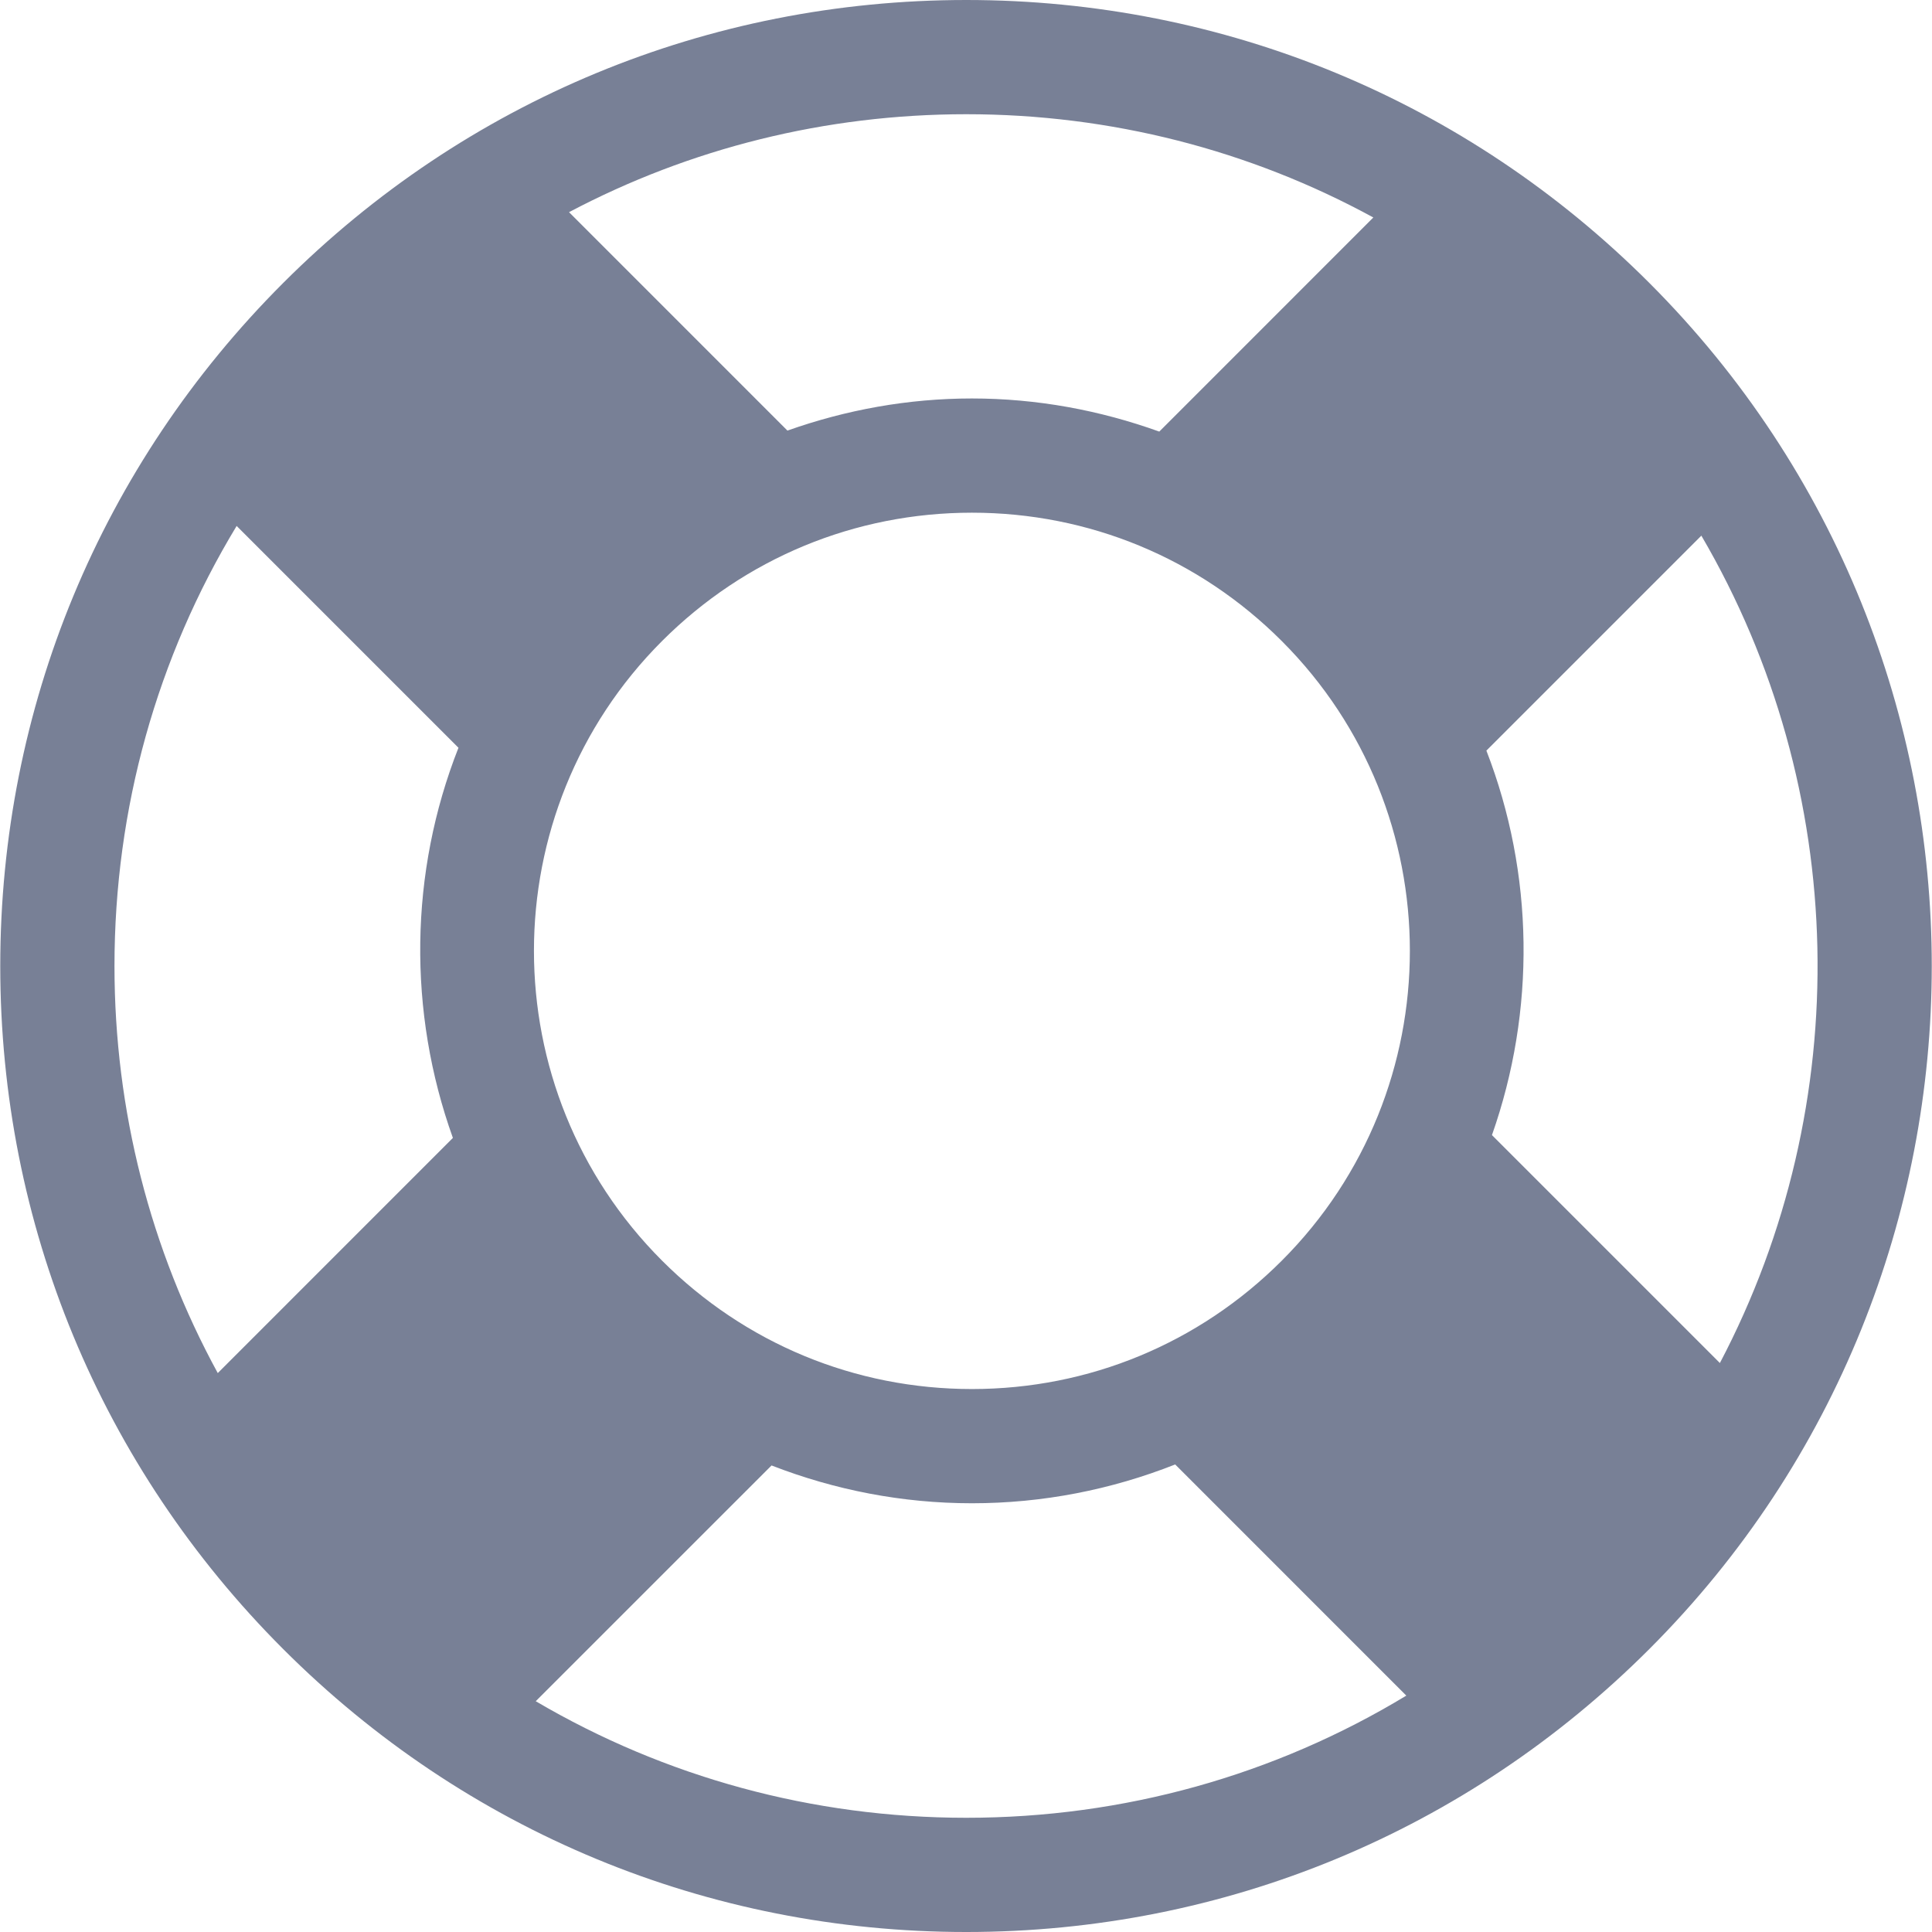 <svg xmlns="http://www.w3.org/2000/svg" viewBox="0 0 67.657 67.657">
  <path d="M33.838 0C24.802 0 16.306 3.52 9.917 9.909 3.527 16.299.009 24.793.009 33.829s3.519 17.53 9.908 23.92 14.884 9.908 23.92 9.908c9.035 0 17.531-3.519 23.92-9.908 13.189-13.19 13.189-34.651 0-47.842C51.369 3.518 42.873 0 33.838 0zm14.255 7.616l-7.496 7.498c-2.079-.748-4.286-1.16-6.561-1.16-2.239 0-4.411.399-6.461 1.125L19.927 7.43C24.164 5.191 28.909 4 33.839 4c5.063 0 9.93 1.257 14.254 3.616zM23.185 44.147c-5.982-5.982-5.982-15.717 0-21.699 2.899-2.898 6.753-4.494 10.851-4.494s7.952 1.596 10.85 4.494c5.982 5.982 5.982 15.718 0 21.701-2.898 2.897-6.751 4.494-10.849 4.494-4.099 0-7.953-1.597-10.852-4.496zM8.287 18.418l7.768 7.768c-1.723 4.375-1.779 9.248-.195 13.663l-8.234 8.235c-2.359-4.324-3.617-9.192-3.617-14.256 0-5.519 1.491-10.807 4.278-15.41zm10.474 41.157l8.258-8.256c2.209.859 4.576 1.324 7.018 1.324 2.478 0 4.88-.475 7.117-1.359l8.094 8.095c-4.602 2.787-9.891 4.278-15.41 4.278-5.387 0-10.552-1.423-15.077-4.082zm41.468-11.843l-7.982-7.982c1.535-4.356 1.478-9.147-.195-13.464l7.528-7.528c5.201 8.887 5.417 19.909.649 28.974z" fill="#788096"/>
</svg>
